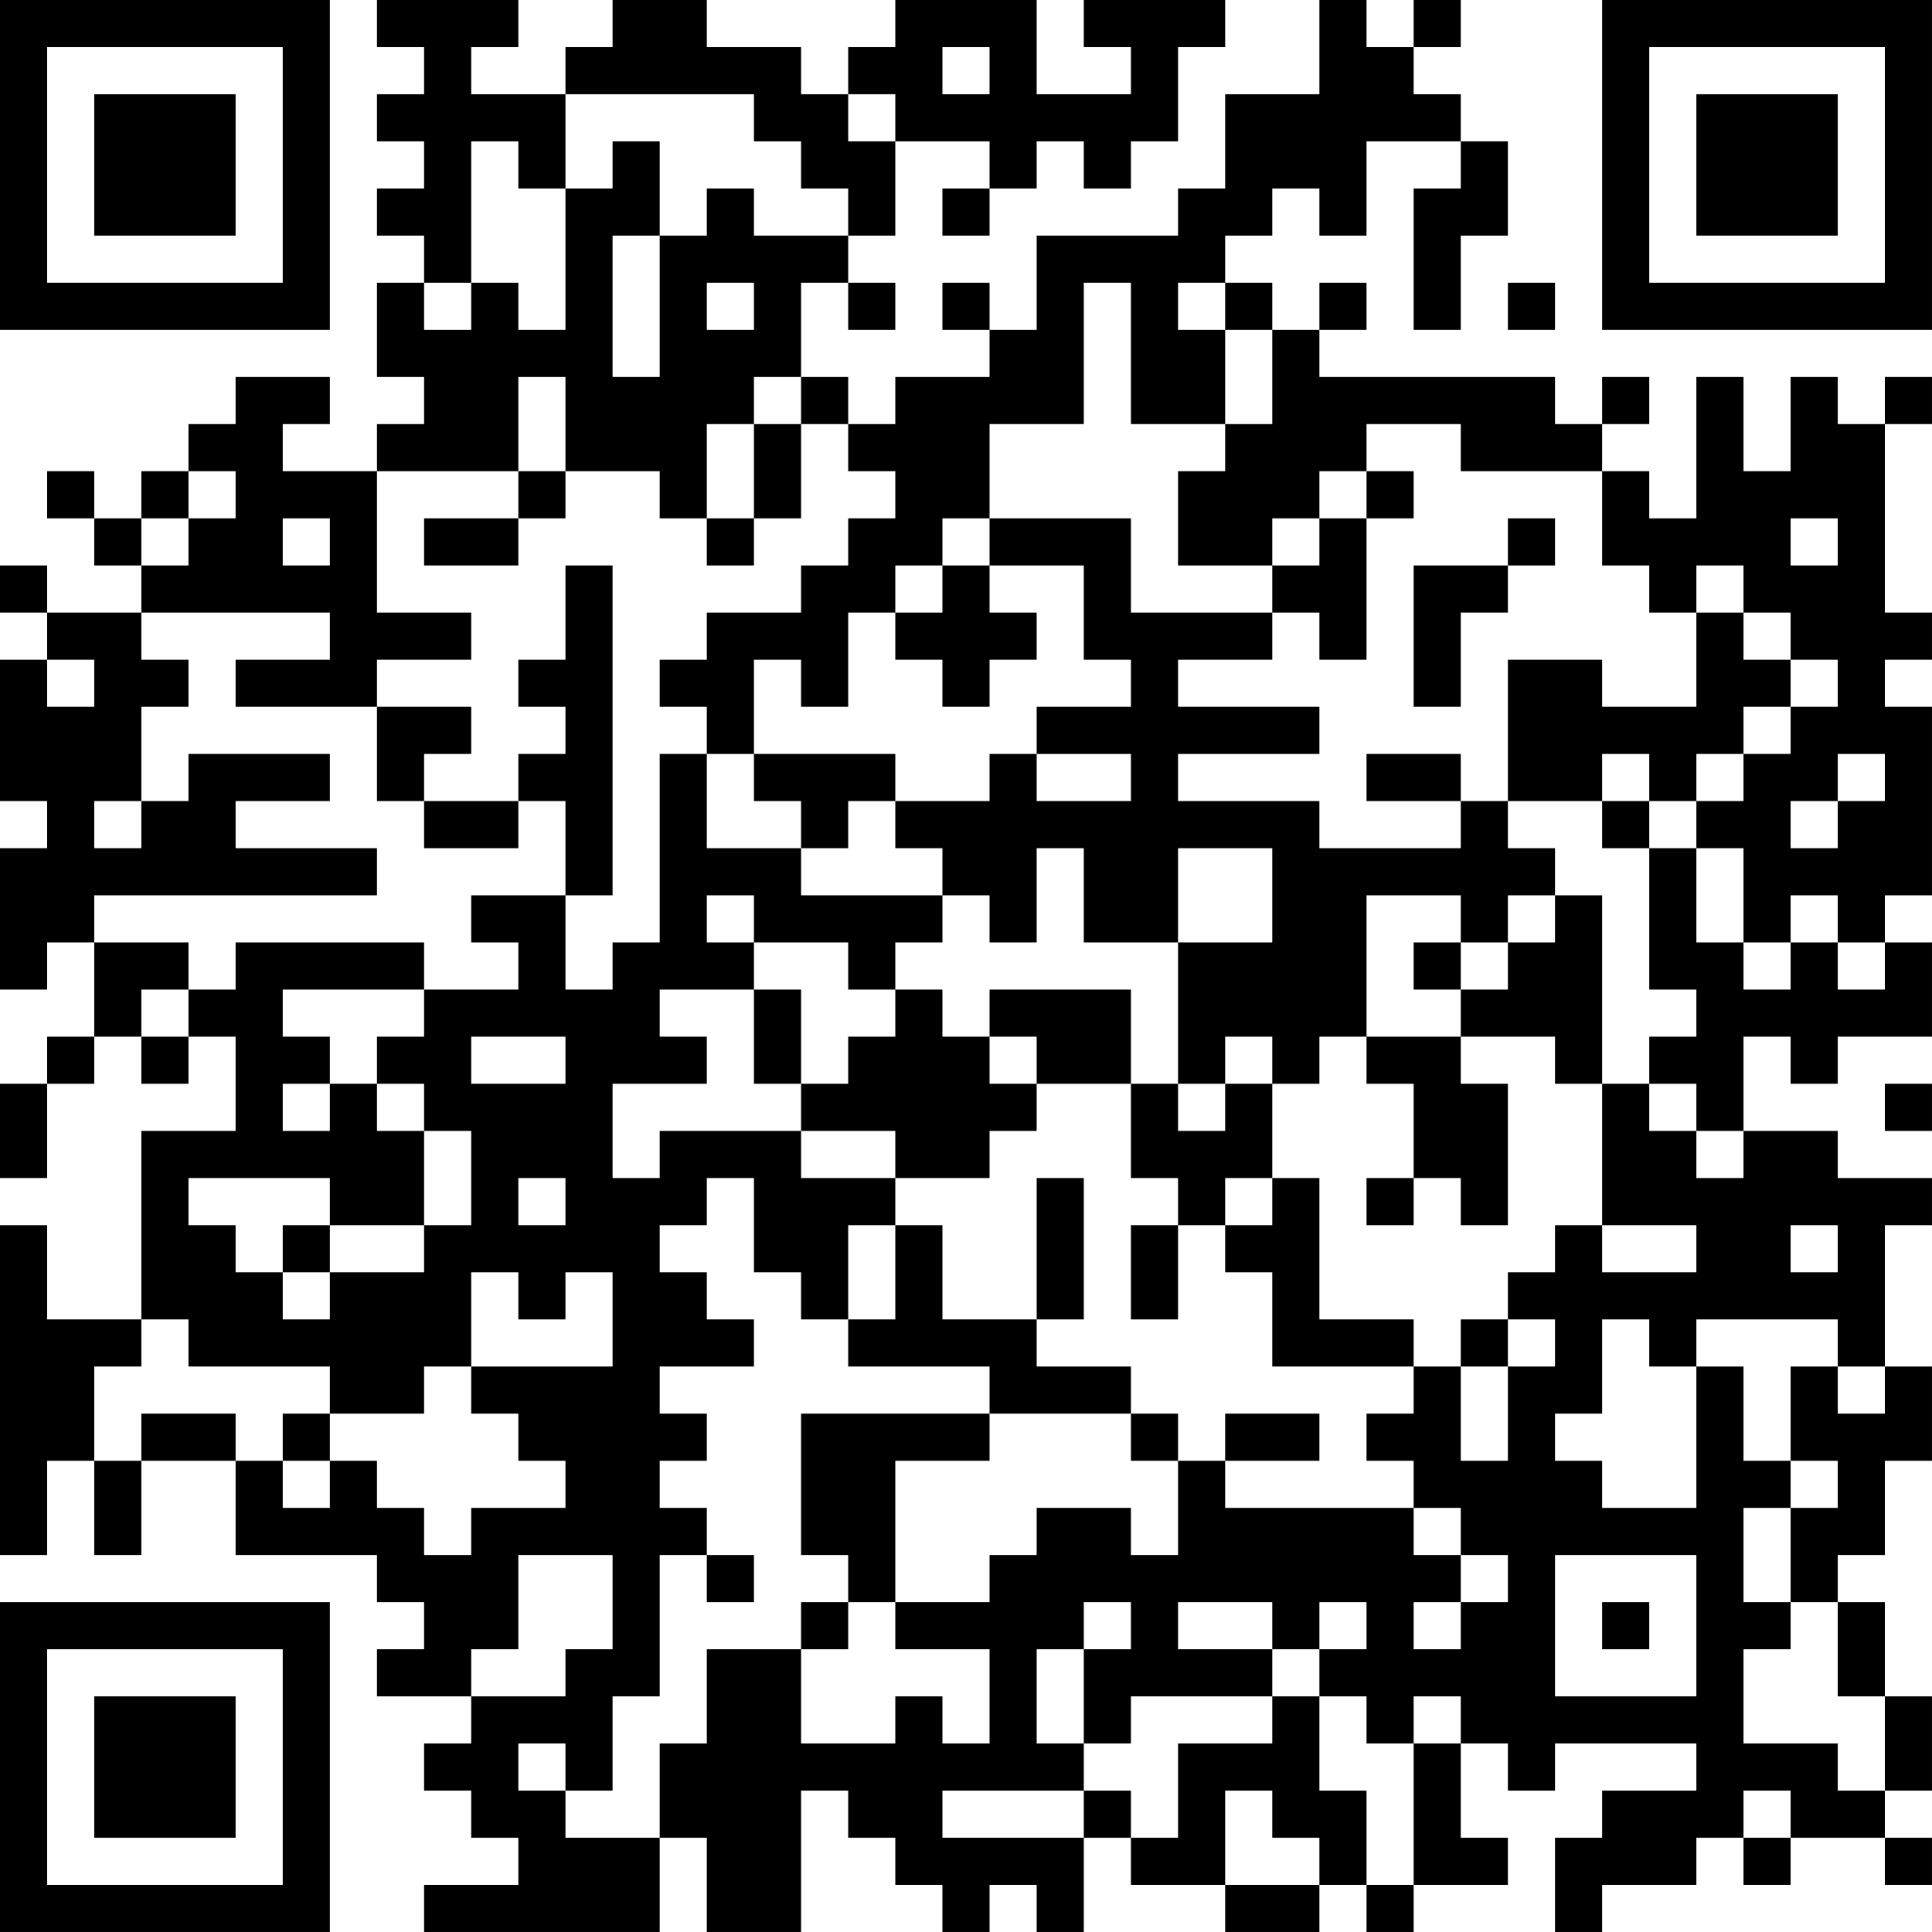 <?xml version="1.0" encoding="UTF-8"?>
<svg xmlns="http://www.w3.org/2000/svg" version="1.1" width="200" height="200" viewBox="0 0 200 200"><rect x="0" y="0" width="200" height="200" fill="#ffffff"/><g transform="scale(4.878)"><g transform="translate(0,0)"><path fill-rule="evenodd" d="M8 0L8 1L9 1L9 2L8 2L8 3L9 3L9 4L8 4L8 5L9 5L9 6L8 6L8 8L9 8L9 9L8 9L8 10L6 10L6 9L7 9L7 8L5 8L5 9L4 9L4 10L3 10L3 11L2 11L2 10L1 10L1 11L2 11L2 12L3 12L3 13L1 13L1 12L0 12L0 13L1 13L1 14L0 14L0 17L1 17L1 18L0 18L0 21L1 21L1 20L2 20L2 22L1 22L1 23L0 23L0 25L1 25L1 23L2 23L2 22L3 22L3 23L4 23L4 22L5 22L5 24L3 24L3 28L1 28L1 26L0 26L0 33L1 33L1 31L2 31L2 33L3 33L3 31L5 31L5 33L8 33L8 34L9 34L9 35L8 35L8 36L10 36L10 37L9 37L9 38L10 38L10 39L11 39L11 40L9 40L9 41L14 41L14 39L15 39L15 41L17 41L17 38L18 38L18 39L19 39L19 40L20 40L20 41L21 41L21 40L22 40L22 41L23 41L23 39L24 39L24 40L26 40L26 41L28 41L28 40L29 40L29 41L30 41L30 40L32 40L32 39L31 39L31 37L32 37L32 38L33 38L33 37L36 37L36 38L34 38L34 39L33 39L33 41L34 41L34 40L36 40L36 39L37 39L37 40L38 40L38 39L40 39L40 40L41 40L41 39L40 39L40 38L41 38L41 36L40 36L40 34L39 34L39 33L40 33L40 31L41 31L41 29L40 29L40 26L41 26L41 25L39 25L39 24L37 24L37 22L38 22L38 23L39 23L39 22L41 22L41 20L40 20L40 19L41 19L41 15L40 15L40 14L41 14L41 13L40 13L40 9L41 9L41 8L40 8L40 9L39 9L39 8L38 8L38 10L37 10L37 8L36 8L36 11L35 11L35 10L34 10L34 9L35 9L35 8L34 8L34 9L33 9L33 8L28 8L28 7L29 7L29 6L28 6L28 7L27 7L27 6L26 6L26 5L27 5L27 4L28 4L28 5L29 5L29 3L31 3L31 4L30 4L30 7L31 7L31 5L32 5L32 3L31 3L31 2L30 2L30 1L31 1L31 0L30 0L30 1L29 1L29 0L28 0L28 2L26 2L26 4L25 4L25 5L22 5L22 7L21 7L21 6L20 6L20 7L21 7L21 8L19 8L19 9L18 9L18 8L17 8L17 6L18 6L18 7L19 7L19 6L18 6L18 5L19 5L19 3L21 3L21 4L20 4L20 5L21 5L21 4L22 4L22 3L23 3L23 4L24 4L24 3L25 3L25 1L26 1L26 0L23 0L23 1L24 1L24 2L22 2L22 0L19 0L19 1L18 1L18 2L17 2L17 1L15 1L15 0L13 0L13 1L12 1L12 2L10 2L10 1L11 1L11 0ZM20 1L20 2L21 2L21 1ZM12 2L12 4L11 4L11 3L10 3L10 6L9 6L9 7L10 7L10 6L11 6L11 7L12 7L12 4L13 4L13 3L14 3L14 5L13 5L13 8L14 8L14 5L15 5L15 4L16 4L16 5L18 5L18 4L17 4L17 3L16 3L16 2ZM18 2L18 3L19 3L19 2ZM15 6L15 7L16 7L16 6ZM23 6L23 9L21 9L21 11L20 11L20 12L19 12L19 13L18 13L18 15L17 15L17 14L16 14L16 16L15 16L15 15L14 15L14 14L15 14L15 13L17 13L17 12L18 12L18 11L19 11L19 10L18 10L18 9L17 9L17 8L16 8L16 9L15 9L15 11L14 11L14 10L12 10L12 8L11 8L11 10L8 10L8 13L10 13L10 14L8 14L8 15L5 15L5 14L7 14L7 13L3 13L3 14L4 14L4 15L3 15L3 17L2 17L2 18L3 18L3 17L4 17L4 16L7 16L7 17L5 17L5 18L8 18L8 19L2 19L2 20L4 20L4 21L3 21L3 22L4 22L4 21L5 21L5 20L9 20L9 21L6 21L6 22L7 22L7 23L6 23L6 24L7 24L7 23L8 23L8 24L9 24L9 26L7 26L7 25L4 25L4 26L5 26L5 27L6 27L6 28L7 28L7 27L9 27L9 26L10 26L10 24L9 24L9 23L8 23L8 22L9 22L9 21L11 21L11 20L10 20L10 19L12 19L12 21L13 21L13 20L14 20L14 16L15 16L15 18L17 18L17 19L20 19L20 20L19 20L19 21L18 21L18 20L16 20L16 19L15 19L15 20L16 20L16 21L14 21L14 22L15 22L15 23L13 23L13 25L14 25L14 24L17 24L17 25L19 25L19 26L18 26L18 28L17 28L17 27L16 27L16 25L15 25L15 26L14 26L14 27L15 27L15 28L16 28L16 29L14 29L14 30L15 30L15 31L14 31L14 32L15 32L15 33L14 33L14 36L13 36L13 38L12 38L12 37L11 37L11 38L12 38L12 39L14 39L14 37L15 37L15 35L17 35L17 37L19 37L19 36L20 36L20 37L21 37L21 35L19 35L19 34L21 34L21 33L22 33L22 32L24 32L24 33L25 33L25 31L26 31L26 32L30 32L30 33L31 33L31 34L30 34L30 35L31 35L31 34L32 34L32 33L31 33L31 32L30 32L30 31L29 31L29 30L30 30L30 29L31 29L31 31L32 31L32 29L33 29L33 28L32 28L32 27L33 27L33 26L34 26L34 27L36 27L36 26L34 26L34 23L35 23L35 24L36 24L36 25L37 25L37 24L36 24L36 23L35 23L35 22L36 22L36 21L35 21L35 18L36 18L36 20L37 20L37 21L38 21L38 20L39 20L39 21L40 21L40 20L39 20L39 19L38 19L38 20L37 20L37 18L36 18L36 17L37 17L37 16L38 16L38 15L39 15L39 14L38 14L38 13L37 13L37 12L36 12L36 13L35 13L35 12L34 12L34 10L31 10L31 9L29 9L29 10L28 10L28 11L27 11L27 12L25 12L25 10L26 10L26 9L27 9L27 7L26 7L26 6L25 6L25 7L26 7L26 9L24 9L24 6ZM32 6L32 7L33 7L33 6ZM16 9L16 11L15 11L15 12L16 12L16 11L17 11L17 9ZM4 10L4 11L3 11L3 12L4 12L4 11L5 11L5 10ZM11 10L11 11L9 11L9 12L11 12L11 11L12 11L12 10ZM29 10L29 11L28 11L28 12L27 12L27 13L24 13L24 11L21 11L21 12L20 12L20 13L19 13L19 14L20 14L20 15L21 15L21 14L22 14L22 13L21 13L21 12L23 12L23 14L24 14L24 15L22 15L22 16L21 16L21 17L19 17L19 16L16 16L16 17L17 17L17 18L18 18L18 17L19 17L19 18L20 18L20 19L21 19L21 20L22 20L22 18L23 18L23 20L25 20L25 23L24 23L24 21L21 21L21 22L20 22L20 21L19 21L19 22L18 22L18 23L17 23L17 21L16 21L16 23L17 23L17 24L19 24L19 25L21 25L21 24L22 24L22 23L24 23L24 25L25 25L25 26L24 26L24 28L25 28L25 26L26 26L26 27L27 27L27 29L30 29L30 28L28 28L28 25L27 25L27 23L28 23L28 22L29 22L29 23L30 23L30 25L29 25L29 26L30 26L30 25L31 25L31 26L32 26L32 23L31 23L31 22L33 22L33 23L34 23L34 19L33 19L33 18L32 18L32 17L34 17L34 18L35 18L35 17L36 17L36 16L37 16L37 15L38 15L38 14L37 14L37 13L36 13L36 15L34 15L34 14L32 14L32 17L31 17L31 16L29 16L29 17L31 17L31 18L28 18L28 17L25 17L25 16L28 16L28 15L25 15L25 14L27 14L27 13L28 13L28 14L29 14L29 11L30 11L30 10ZM6 11L6 12L7 12L7 11ZM32 11L32 12L30 12L30 15L31 15L31 13L32 13L32 12L33 12L33 11ZM38 11L38 12L39 12L39 11ZM12 12L12 14L11 14L11 15L12 15L12 16L11 16L11 17L9 17L9 16L10 16L10 15L8 15L8 17L9 17L9 18L11 18L11 17L12 17L12 19L13 19L13 12ZM1 14L1 15L2 15L2 14ZM22 16L22 17L24 17L24 16ZM34 16L34 17L35 17L35 16ZM39 16L39 17L38 17L38 18L39 18L39 17L40 17L40 16ZM25 18L25 20L27 20L27 18ZM29 19L29 22L31 22L31 21L32 21L32 20L33 20L33 19L32 19L32 20L31 20L31 19ZM30 20L30 21L31 21L31 20ZM10 22L10 23L12 23L12 22ZM21 22L21 23L22 23L22 22ZM26 22L26 23L25 23L25 24L26 24L26 23L27 23L27 22ZM40 23L40 24L41 24L41 23ZM11 25L11 26L12 26L12 25ZM22 25L22 28L20 28L20 26L19 26L19 28L18 28L18 29L21 29L21 30L17 30L17 33L18 33L18 34L17 34L17 35L18 35L18 34L19 34L19 31L21 31L21 30L24 30L24 31L25 31L25 30L24 30L24 29L22 29L22 28L23 28L23 25ZM26 25L26 26L27 26L27 25ZM6 26L6 27L7 27L7 26ZM38 26L38 27L39 27L39 26ZM10 27L10 29L9 29L9 30L7 30L7 29L4 29L4 28L3 28L3 29L2 29L2 31L3 31L3 30L5 30L5 31L6 31L6 32L7 32L7 31L8 31L8 32L9 32L9 33L10 33L10 32L12 32L12 31L11 31L11 30L10 30L10 29L13 29L13 27L12 27L12 28L11 28L11 27ZM31 28L31 29L32 29L32 28ZM34 28L34 30L33 30L33 31L34 31L34 32L36 32L36 29L37 29L37 31L38 31L38 32L37 32L37 34L38 34L38 35L37 35L37 37L39 37L39 38L40 38L40 36L39 36L39 34L38 34L38 32L39 32L39 31L38 31L38 29L39 29L39 30L40 30L40 29L39 29L39 28L36 28L36 29L35 29L35 28ZM6 30L6 31L7 31L7 30ZM26 30L26 31L28 31L28 30ZM11 33L11 35L10 35L10 36L12 36L12 35L13 35L13 33ZM15 33L15 34L16 34L16 33ZM33 33L33 36L36 36L36 33ZM23 34L23 35L22 35L22 37L23 37L23 38L20 38L20 39L23 39L23 38L24 38L24 39L25 39L25 37L27 37L27 36L28 36L28 38L29 38L29 40L30 40L30 37L31 37L31 36L30 36L30 37L29 37L29 36L28 36L28 35L29 35L29 34L28 34L28 35L27 35L27 34L25 34L25 35L27 35L27 36L24 36L24 37L23 37L23 35L24 35L24 34ZM34 34L34 35L35 35L35 34ZM26 38L26 40L28 40L28 39L27 39L27 38ZM37 38L37 39L38 39L38 38ZM0 0L0 7L7 7L7 0ZM1 1L1 6L6 6L6 1ZM2 2L2 5L5 5L5 2ZM34 0L34 7L41 7L41 0ZM35 1L35 6L40 6L40 1ZM36 2L36 5L39 5L39 2ZM0 34L0 41L7 41L7 34ZM1 35L1 40L6 40L6 35ZM2 36L2 39L5 39L5 36Z" fill="#000000"/></g></g></svg>
